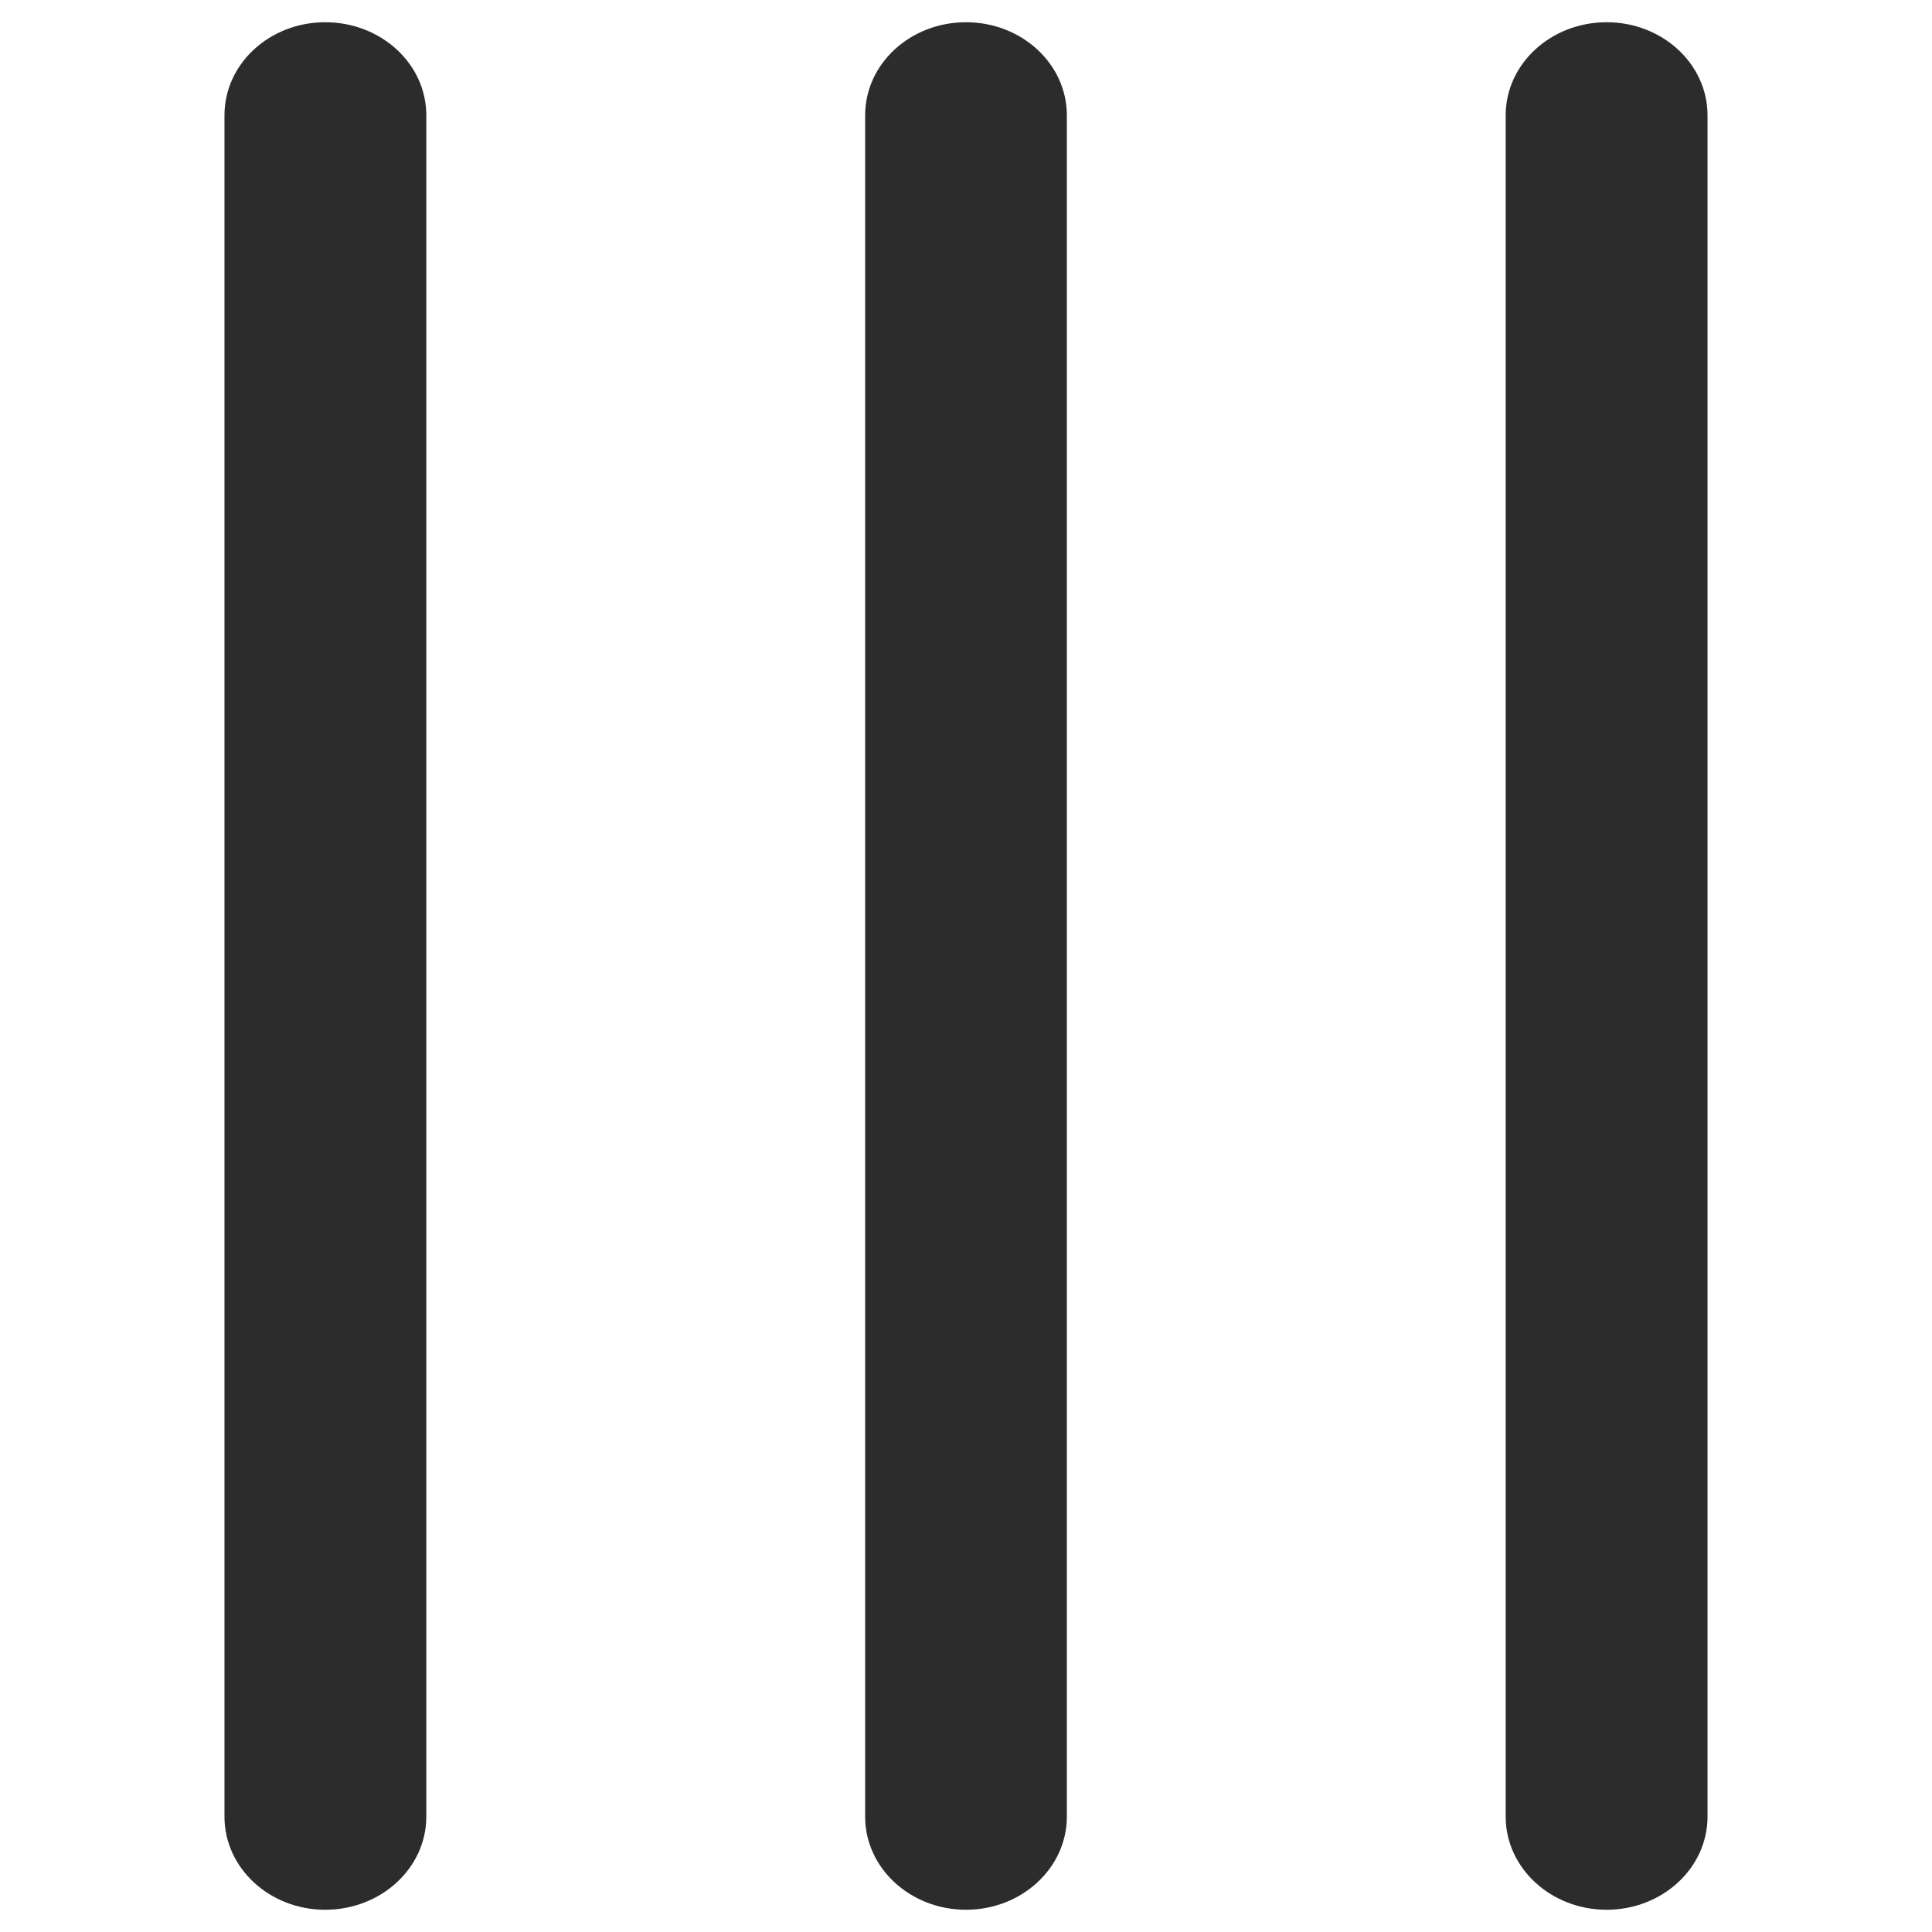 <?xml version="1.0" standalone="no"?><!DOCTYPE svg PUBLIC "-//W3C//DTD SVG 1.1//EN" "http://www.w3.org/Graphics/SVG/1.1/DTD/svg11.dtd"><svg class="icon" width="200px" height="200.00px" viewBox="0 0 1024 1024" version="1.1" xmlns="http://www.w3.org/2000/svg"><path fill="#2c2c2c" d="M851.572 1012.212c-29.585 0-53.523-22.152-53.523-49.307v-901.811c0-27.226 23.939-49.307 53.523-49.307 29.512 0 53.451 22.081 53.451 49.307v901.811c0 27.154-23.939 49.307-53.451 49.307zM512 1012.212c-29.585 0-53.452-22.152-53.451-49.307v-901.811c0-27.226 23.867-49.307 53.451-49.307 29.512 0 53.451 22.081 53.451 49.307v901.811c0 27.154-23.939 49.307-53.451 49.307zM172.356 1012.212c-29.512 0-53.379-22.152-53.38-49.307v-901.811c0-27.226 23.867-49.307 53.38-49.307 29.655 0 53.594 22.081 53.594 49.307v901.811c0 27.154-23.939 49.307-53.594 49.307z"  /></svg>